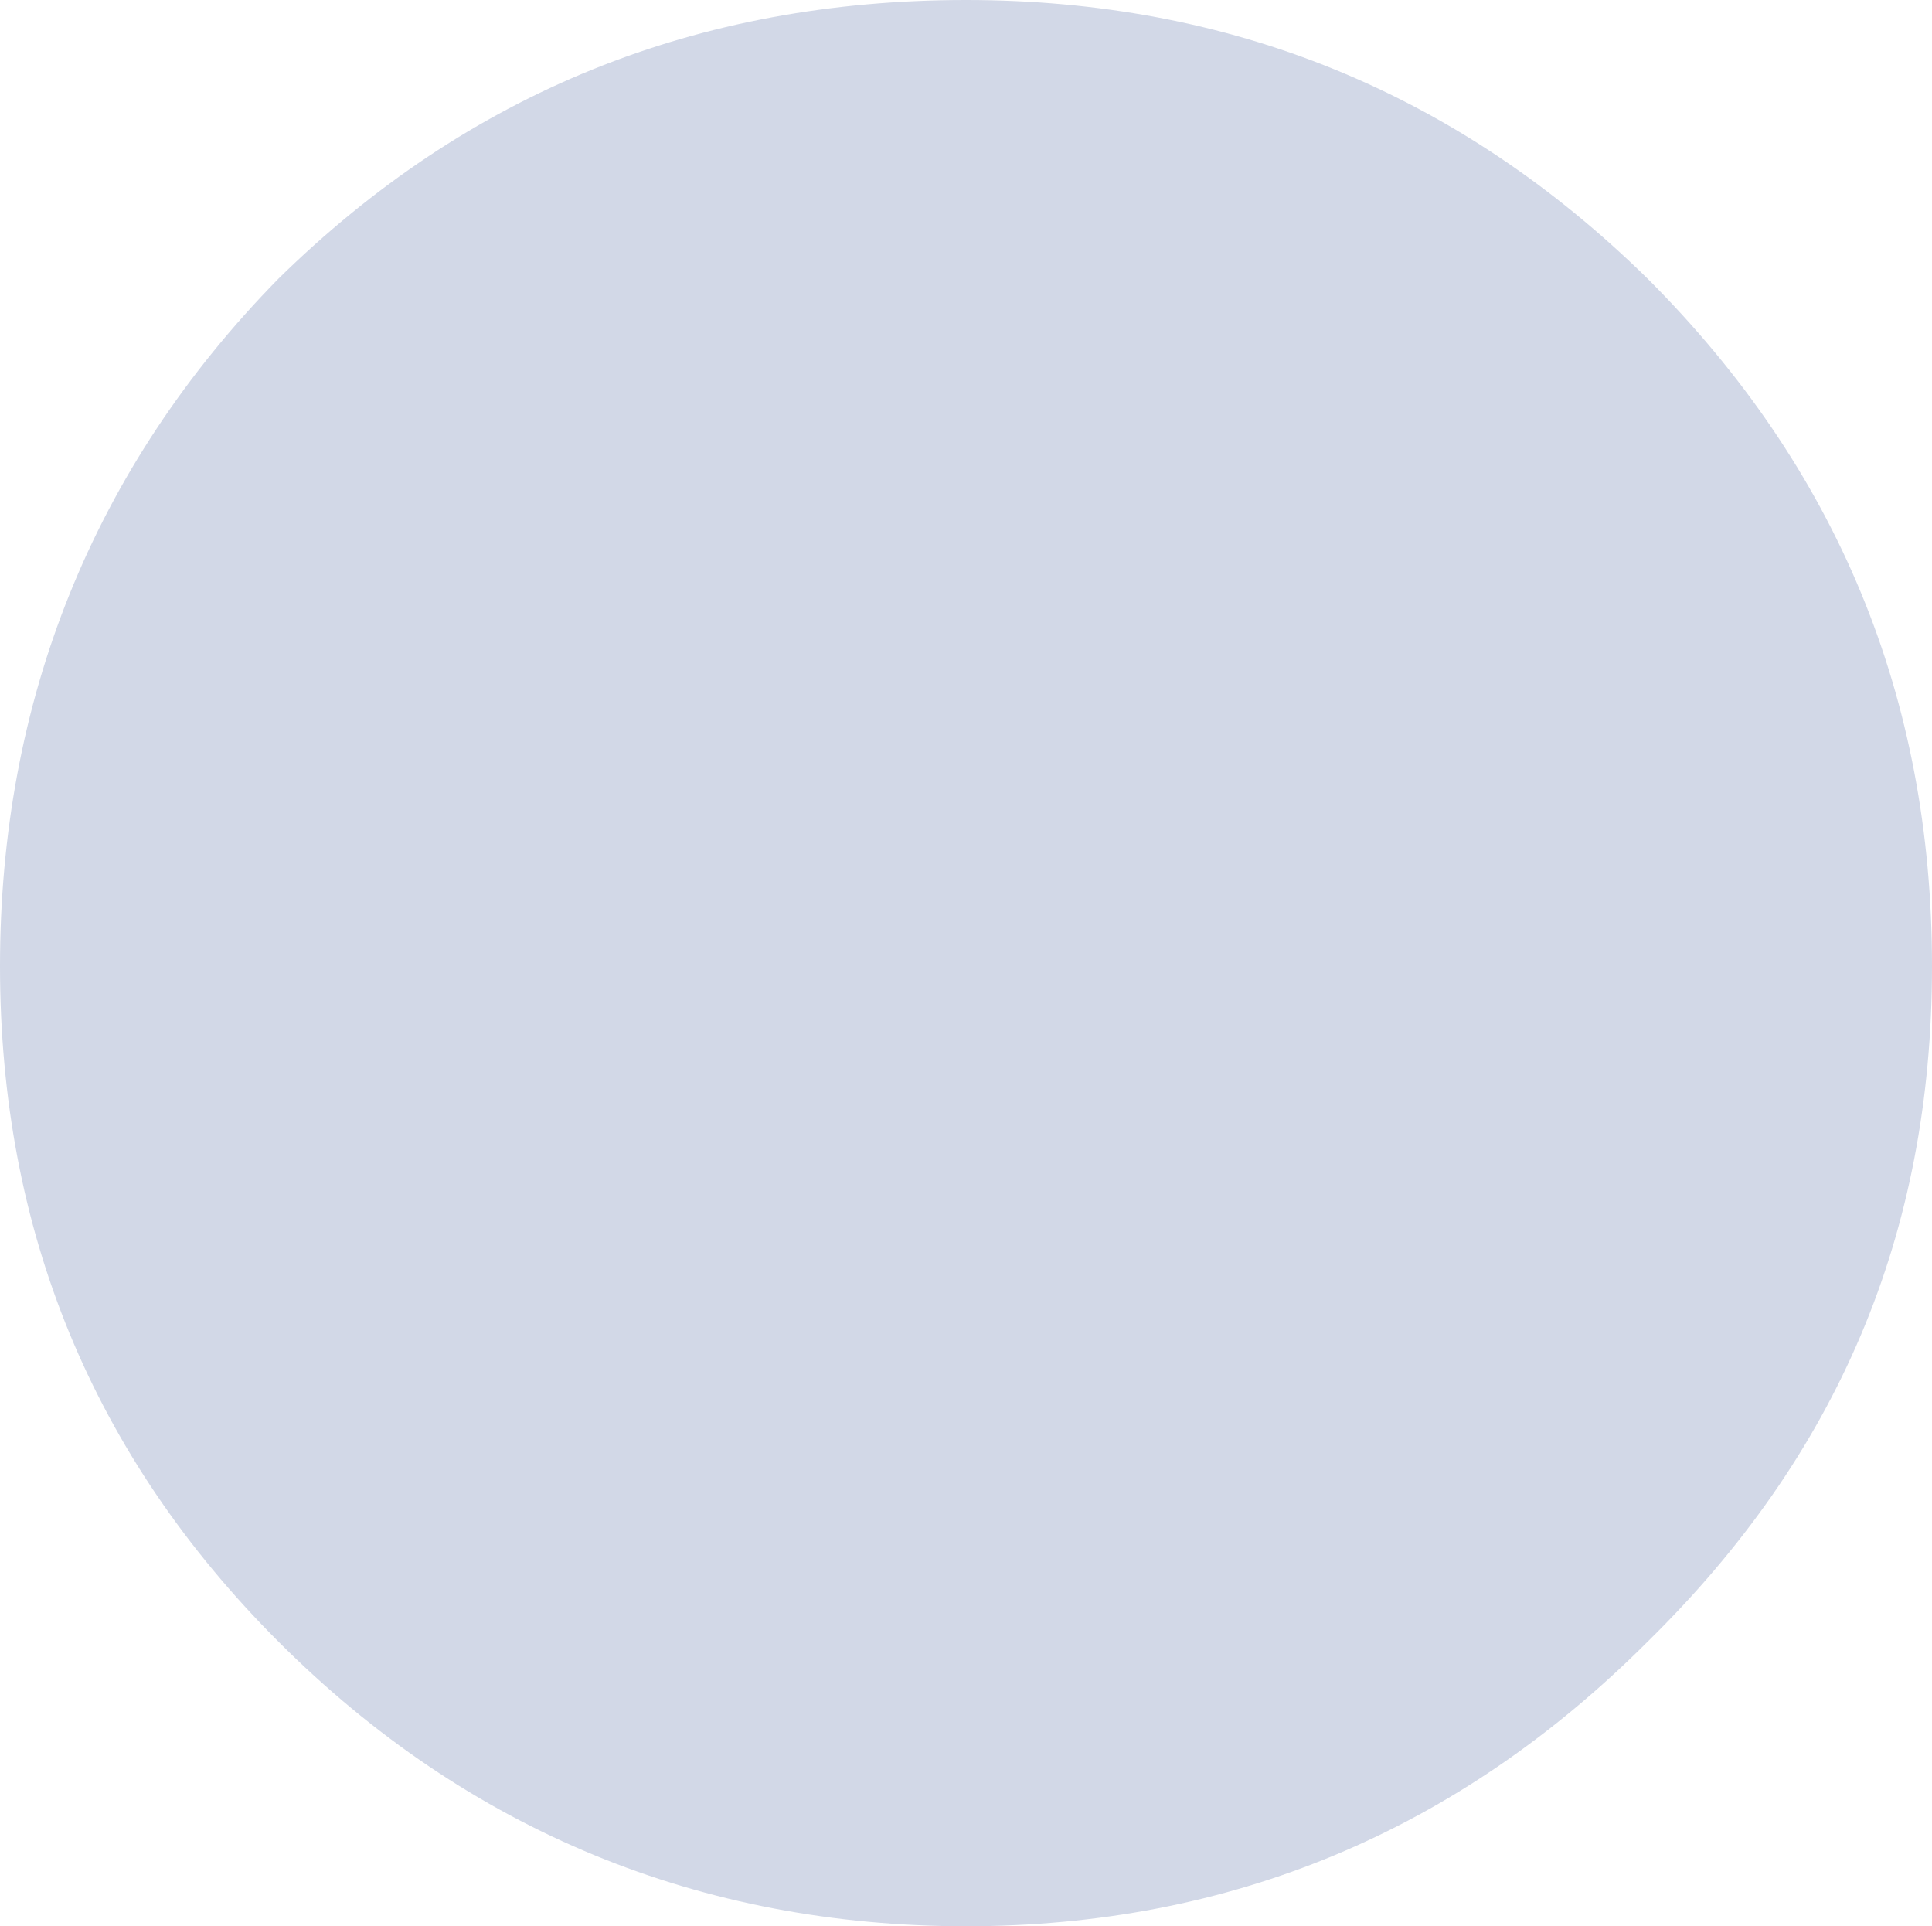 <?xml version="1.0" encoding="UTF-8"?><svg id="Calque_2" xmlns="http://www.w3.org/2000/svg" viewBox="0 0 16.3 16.25"><g id="Calque_1-2"><path d="M8.15,0c2.23,0,4.15.78,5.75,2.35,1.6,1.6,2.4,3.53,2.4,5.8s-.8,4.13-2.4,5.7c-1.6,1.6-3.52,2.4-5.75,2.4s-4.2-.8-5.8-2.4c-1.57-1.57-2.35-3.47-2.35-5.7S.78,3.95,2.35,2.35C3.95.78,5.88,0,8.15,0" fill="#d2d8e7"/></g></svg>